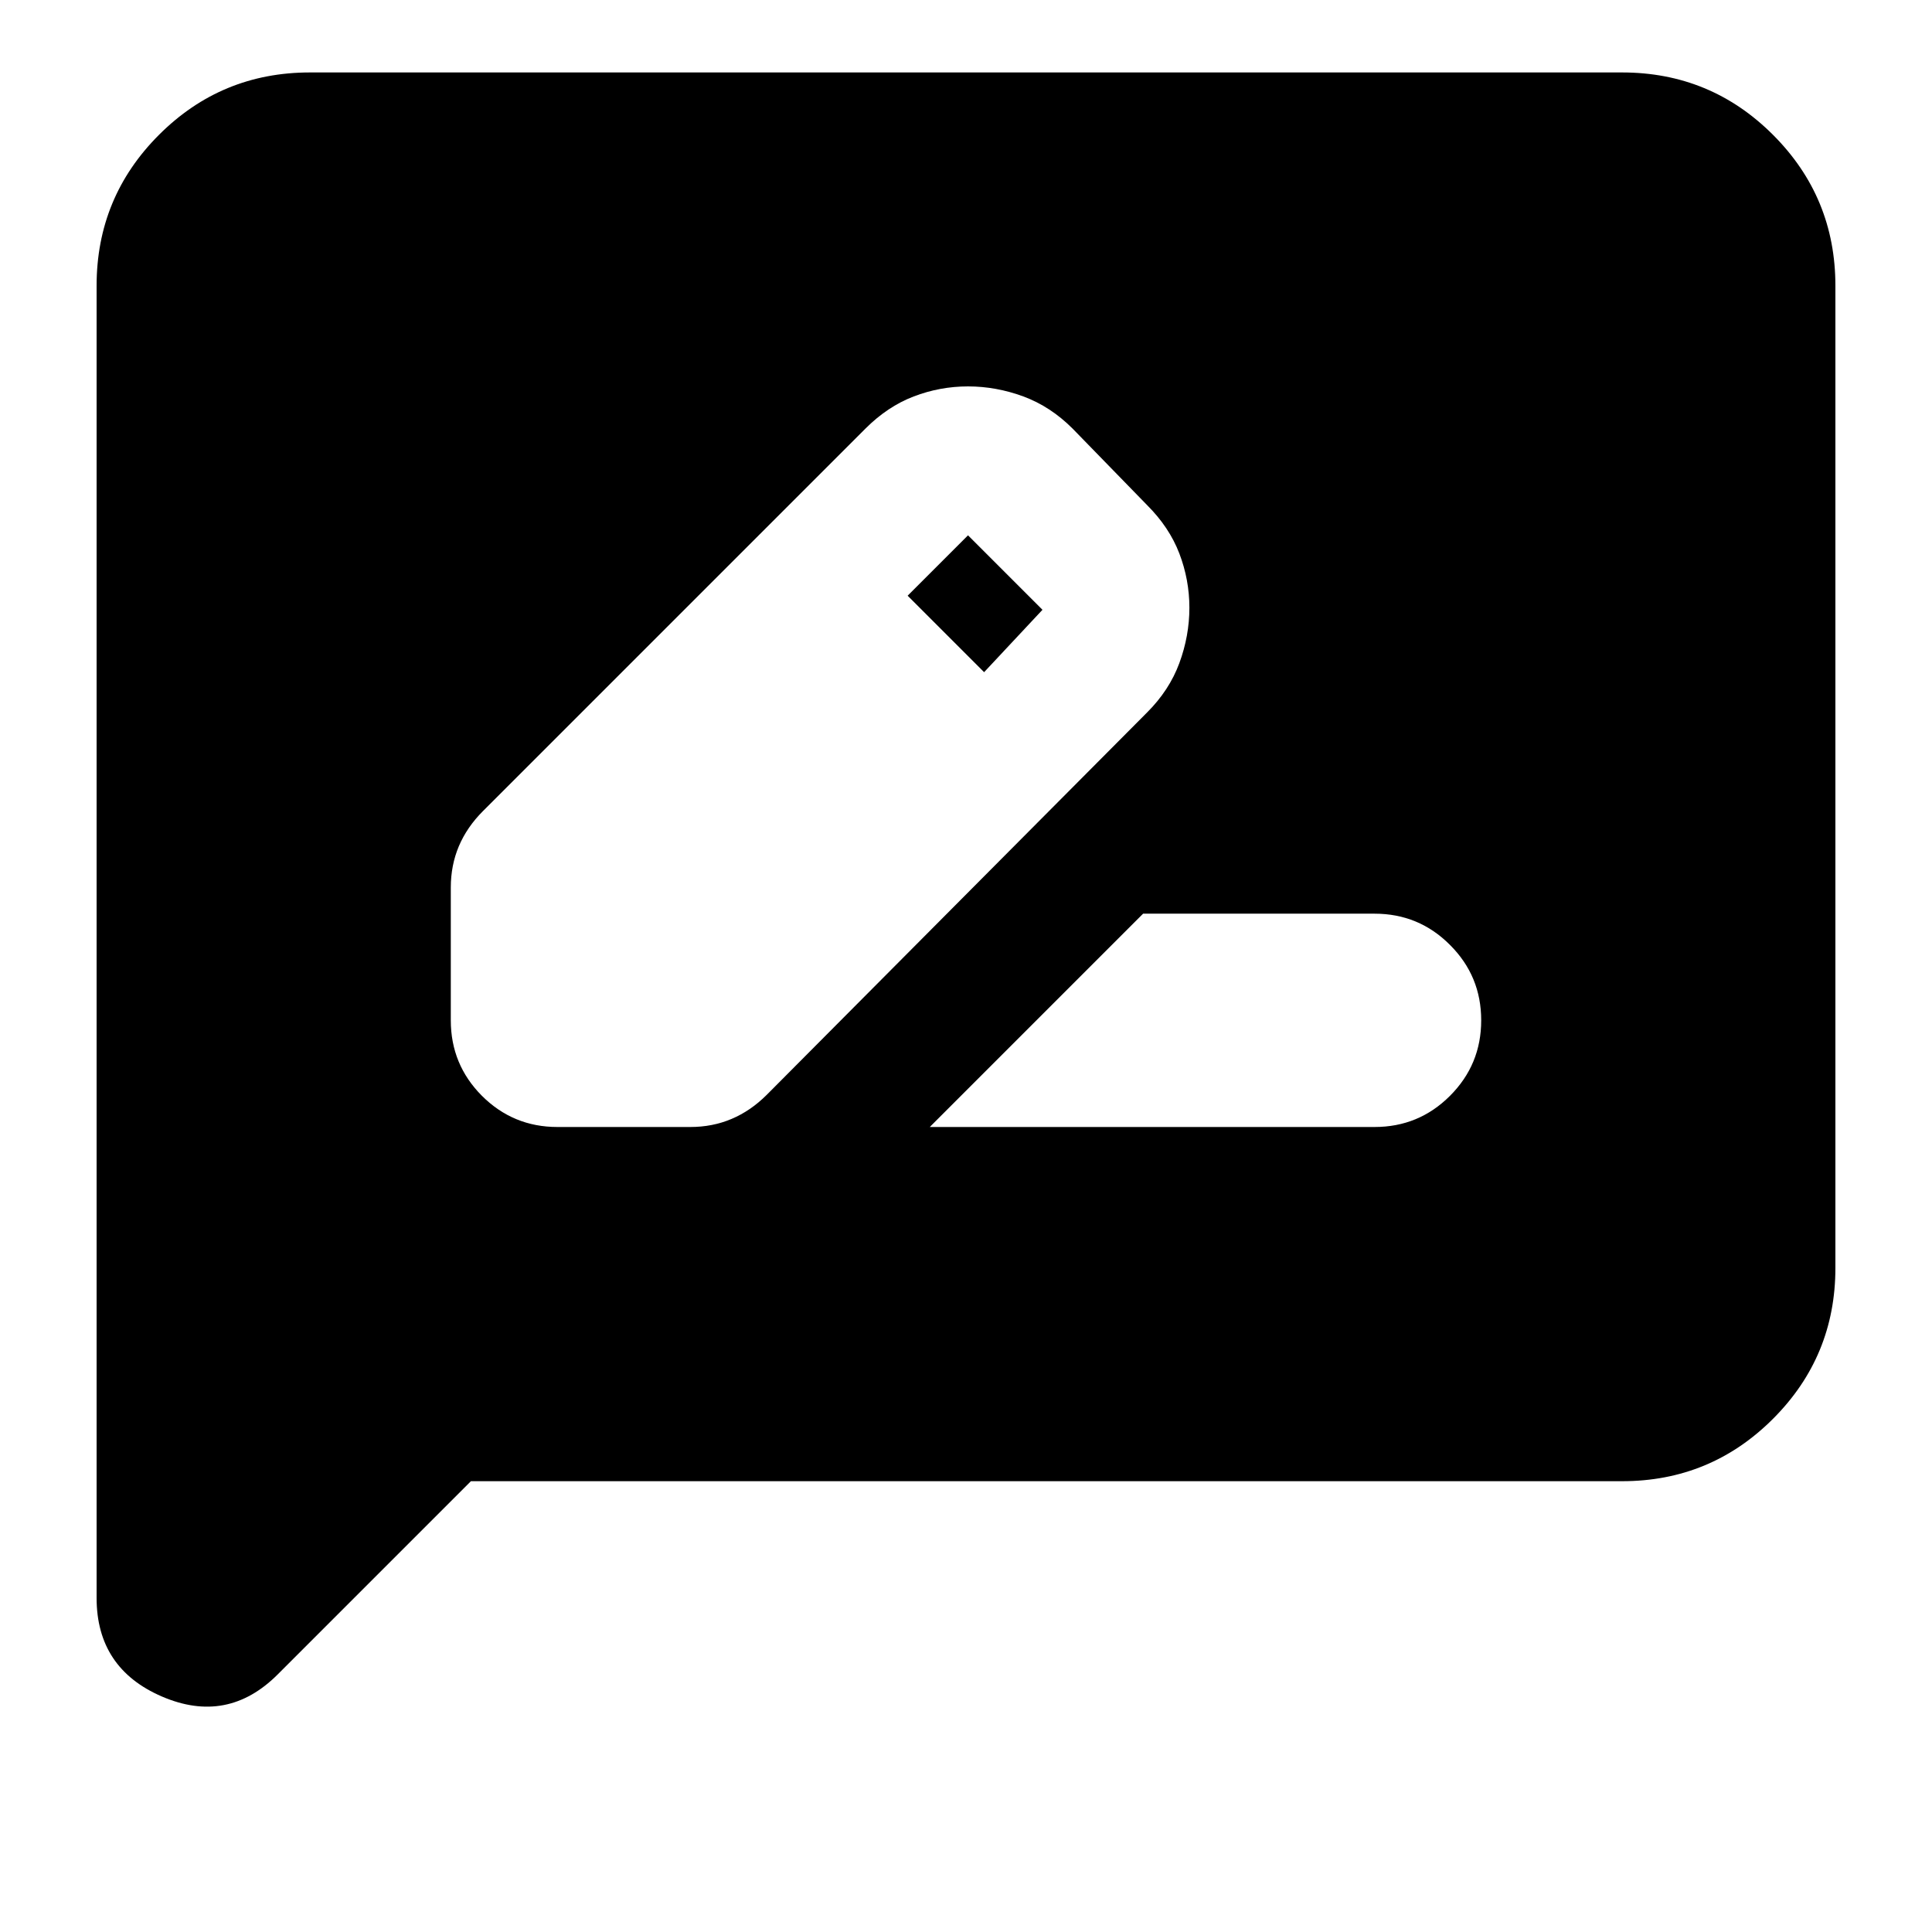 <svg width="24" height="24" viewBox="0 0 24 24" fill="none" xmlns="http://www.w3.org/2000/svg">
<mask id="mask0_737_1289" style="mask-type:alpha" maskUnits="userSpaceOnUse" x="0" y="0" width="24" height="24">
<rect width="24" height="24" fill="currentColor"/>
</mask>
<g mask="url(#mask0_737_1289)">
<path d="M6.925 14H8.575C8.758 14 8.929 13.967 9.087 13.9C9.246 13.833 9.392 13.733 9.525 13.6L14.25 8.85C14.433 8.667 14.567 8.463 14.65 8.238C14.733 8.013 14.775 7.783 14.775 7.55C14.775 7.317 14.733 7.092 14.65 6.875C14.567 6.658 14.433 6.458 14.25 6.275L13.325 5.325C13.142 5.142 12.938 5.008 12.713 4.925C12.488 4.842 12.258 4.8 12.025 4.8C11.792 4.8 11.567 4.842 11.35 4.925C11.133 5.008 10.933 5.142 10.75 5.325L6 10.075C5.867 10.208 5.767 10.354 5.7 10.512C5.633 10.671 5.6 10.842 5.6 11.025V12.675C5.6 13.042 5.729 13.354 5.987 13.613C6.246 13.871 6.558 14 6.925 14ZM12.95 7.575L12.225 8.35L11.275 7.4L12.025 6.65L12.95 7.575ZM11.55 14H17.075C17.442 14 17.754 13.871 18.012 13.613C18.271 13.354 18.4 13.042 18.4 12.675C18.4 12.308 18.271 11.996 18.012 11.738C17.754 11.479 17.442 11.35 17.075 11.35H14.2L11.55 14ZM5.85 18.4L3.45 20.8C3.033 21.217 2.554 21.308 2.012 21.075C1.471 20.842 1.2 20.433 1.2 19.85V3.55C1.2 2.817 1.458 2.192 1.975 1.675C2.492 1.158 3.117 0.9 3.85 0.9H20.15C20.883 0.9 21.508 1.158 22.025 1.675C22.542 2.192 22.8 2.817 22.8 3.55V15.75C22.8 16.483 22.542 17.108 22.025 17.625C21.508 18.142 20.883 18.4 20.15 18.4H5.85Z" fill="currentColor"/>
</g>
</svg>
